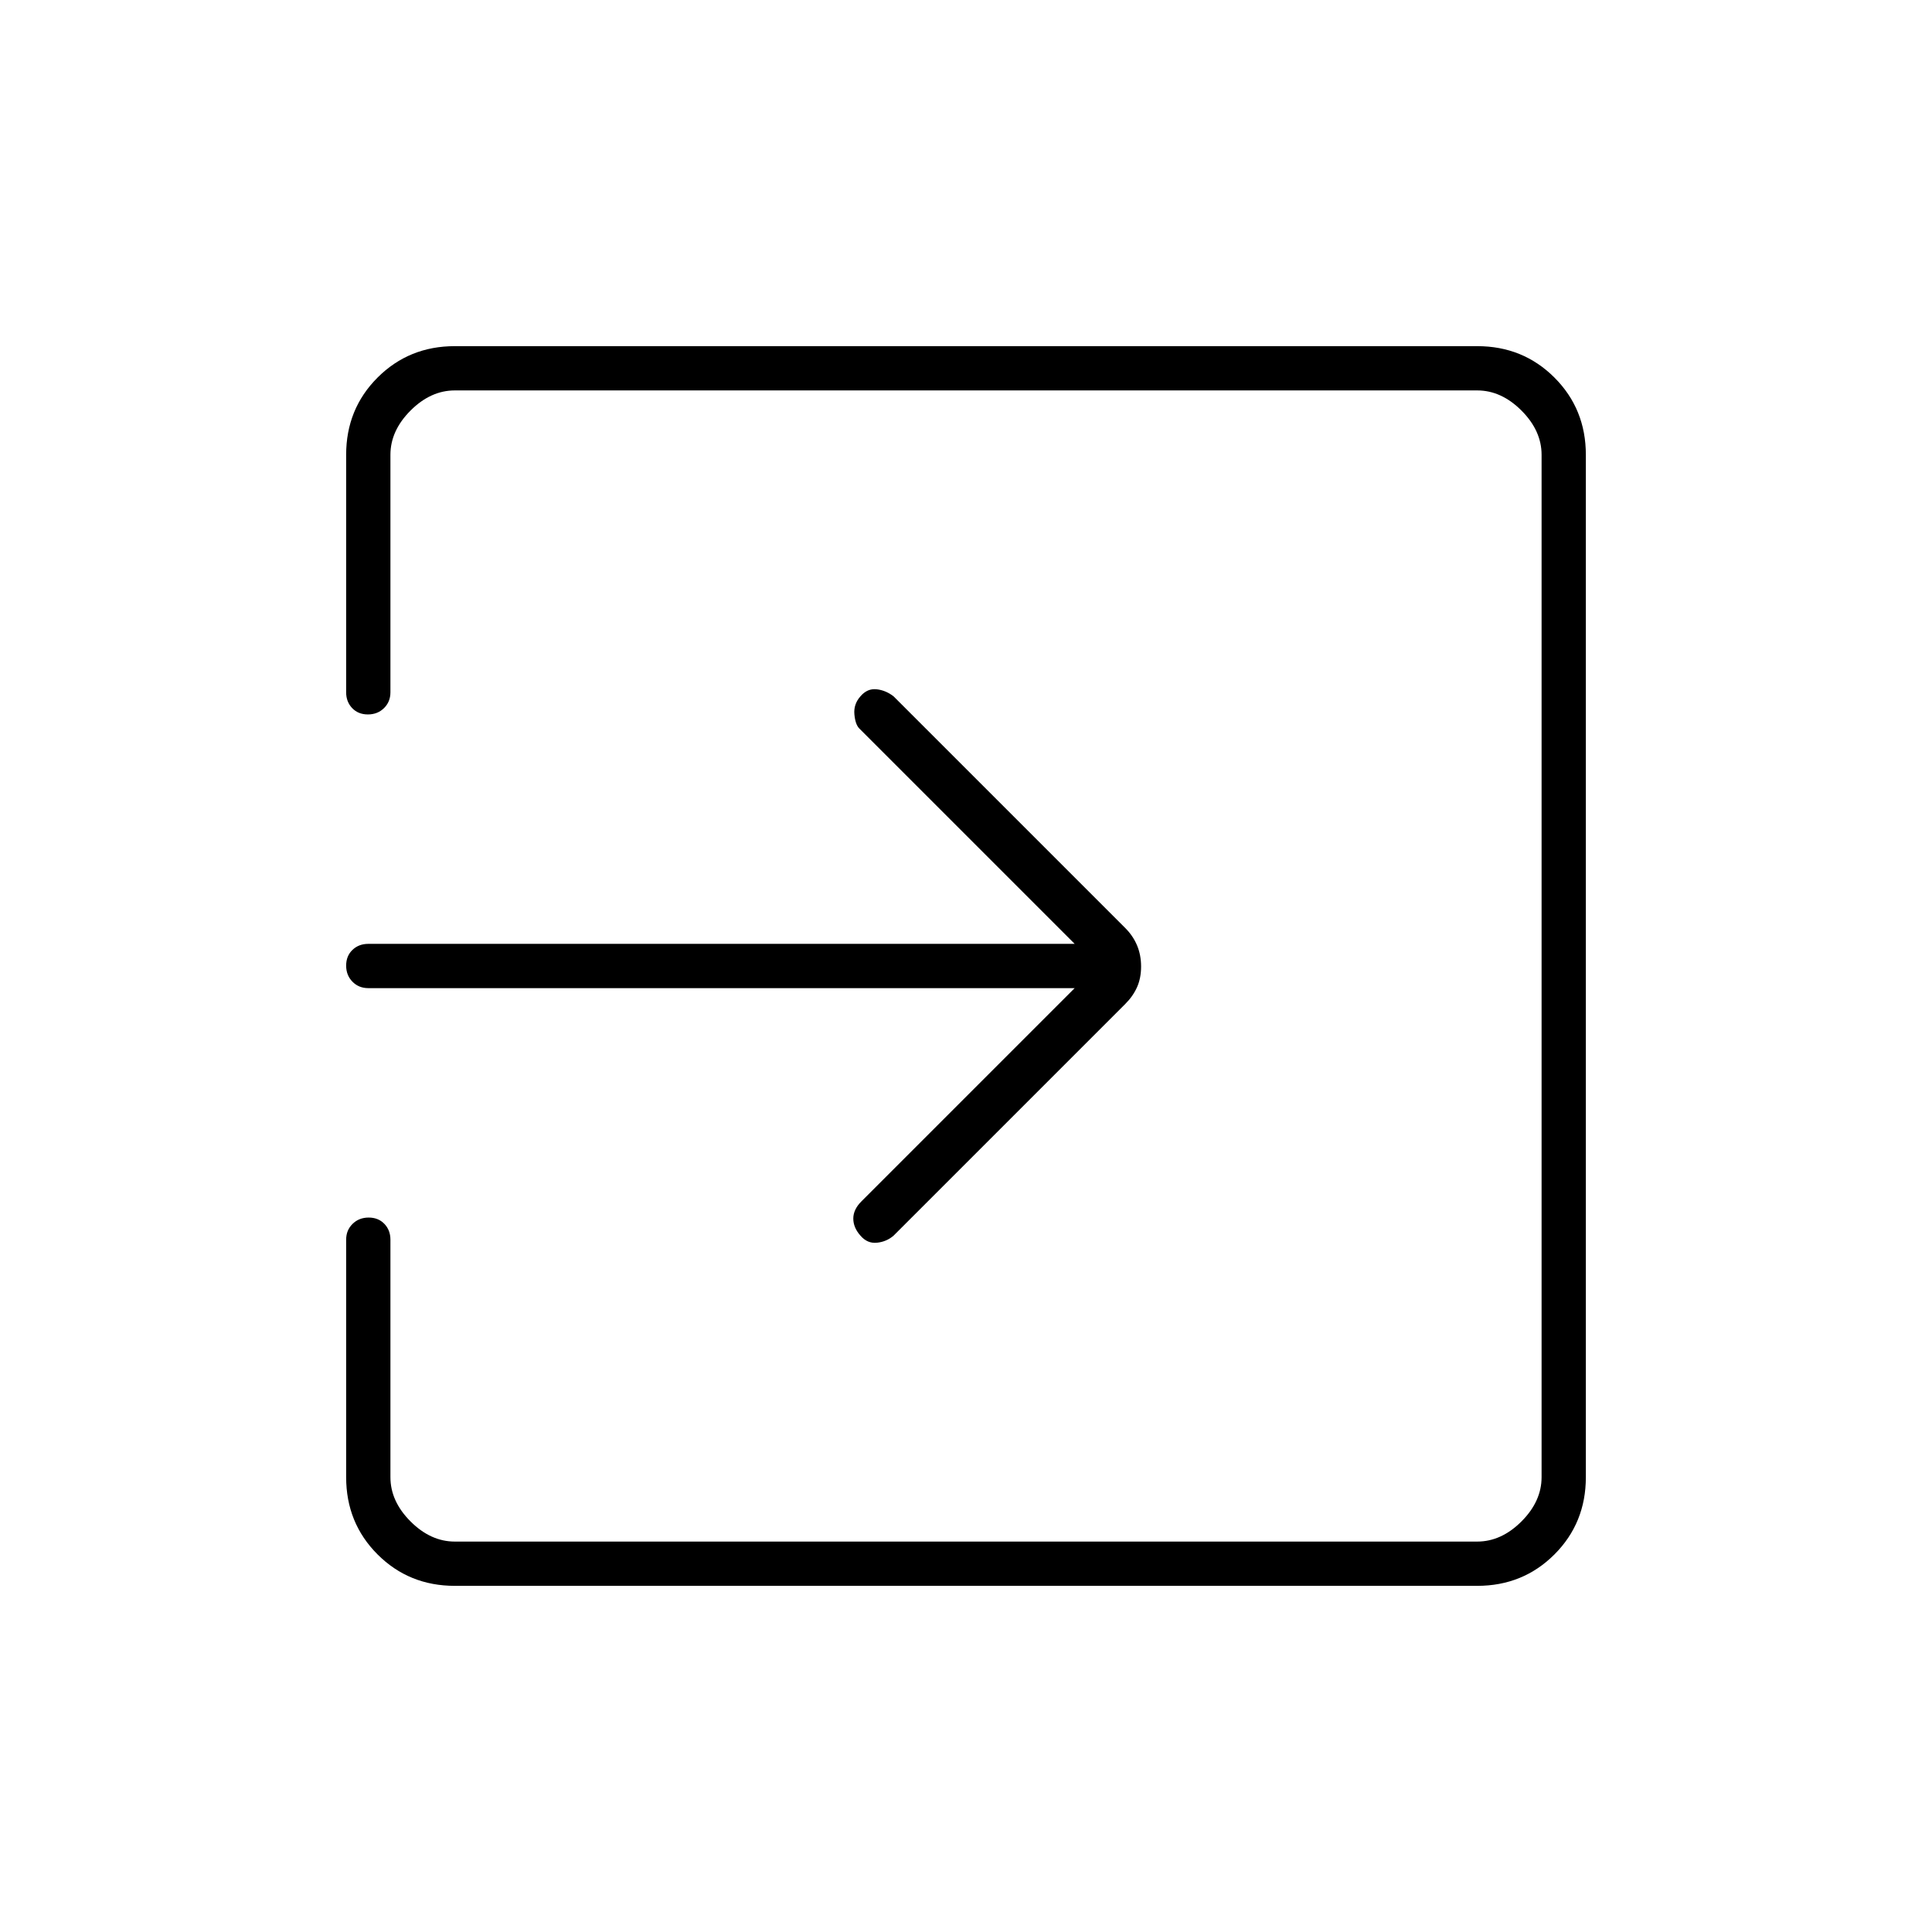 <svg xmlns="http://www.w3.org/2000/svg" width="48" height="48" viewBox="0 -960 960 960"><path d="M226-172q-22.77 0-38.39-15.61Q172-203.23 172-226v-118q0-4.73 3.19-7.86 3.2-3.14 8-3.14 4.81 0 7.81 3.14 3 3.13 3 7.86v118q0 12 10 22t22 10h508q12 0 22-10t10-22v-508q0-12-10-22t-22-10H226q-12 0-22 10t-10 22v118q0 4.72-3.19 7.86-3.2 3.14-8 3.14-4.81 0-7.81-3.14t-3-7.86v-118q0-22.78 15.61-38.39Q203.23-788 226-788h508q22.78 0 38.39 15.61T788-734v508q0 22.77-15.61 38.39Q756.78-172 734-172H226Zm308-297H183q-4.73 0-7.86-3.19-3.14-3.2-3.14-8 0-4.81 3.14-7.81 3.13-3 7.86-3h351L427-598q-2-2-2.46-7.07-.46-5.07 3.07-9 3.39-3.93 7.96-3.43 4.56.5 8.43 3.5l115.16 115.16Q563-495 565-490.23q2 4.76 2 10.5 0 5.73-2 10.23t-5.8 8.3L444-346q-3.47 3-8.23 3.5-4.77.5-8.2-3.5-3.57-4-3.57-8.5t4-8.5l106-106Z"/></svg>